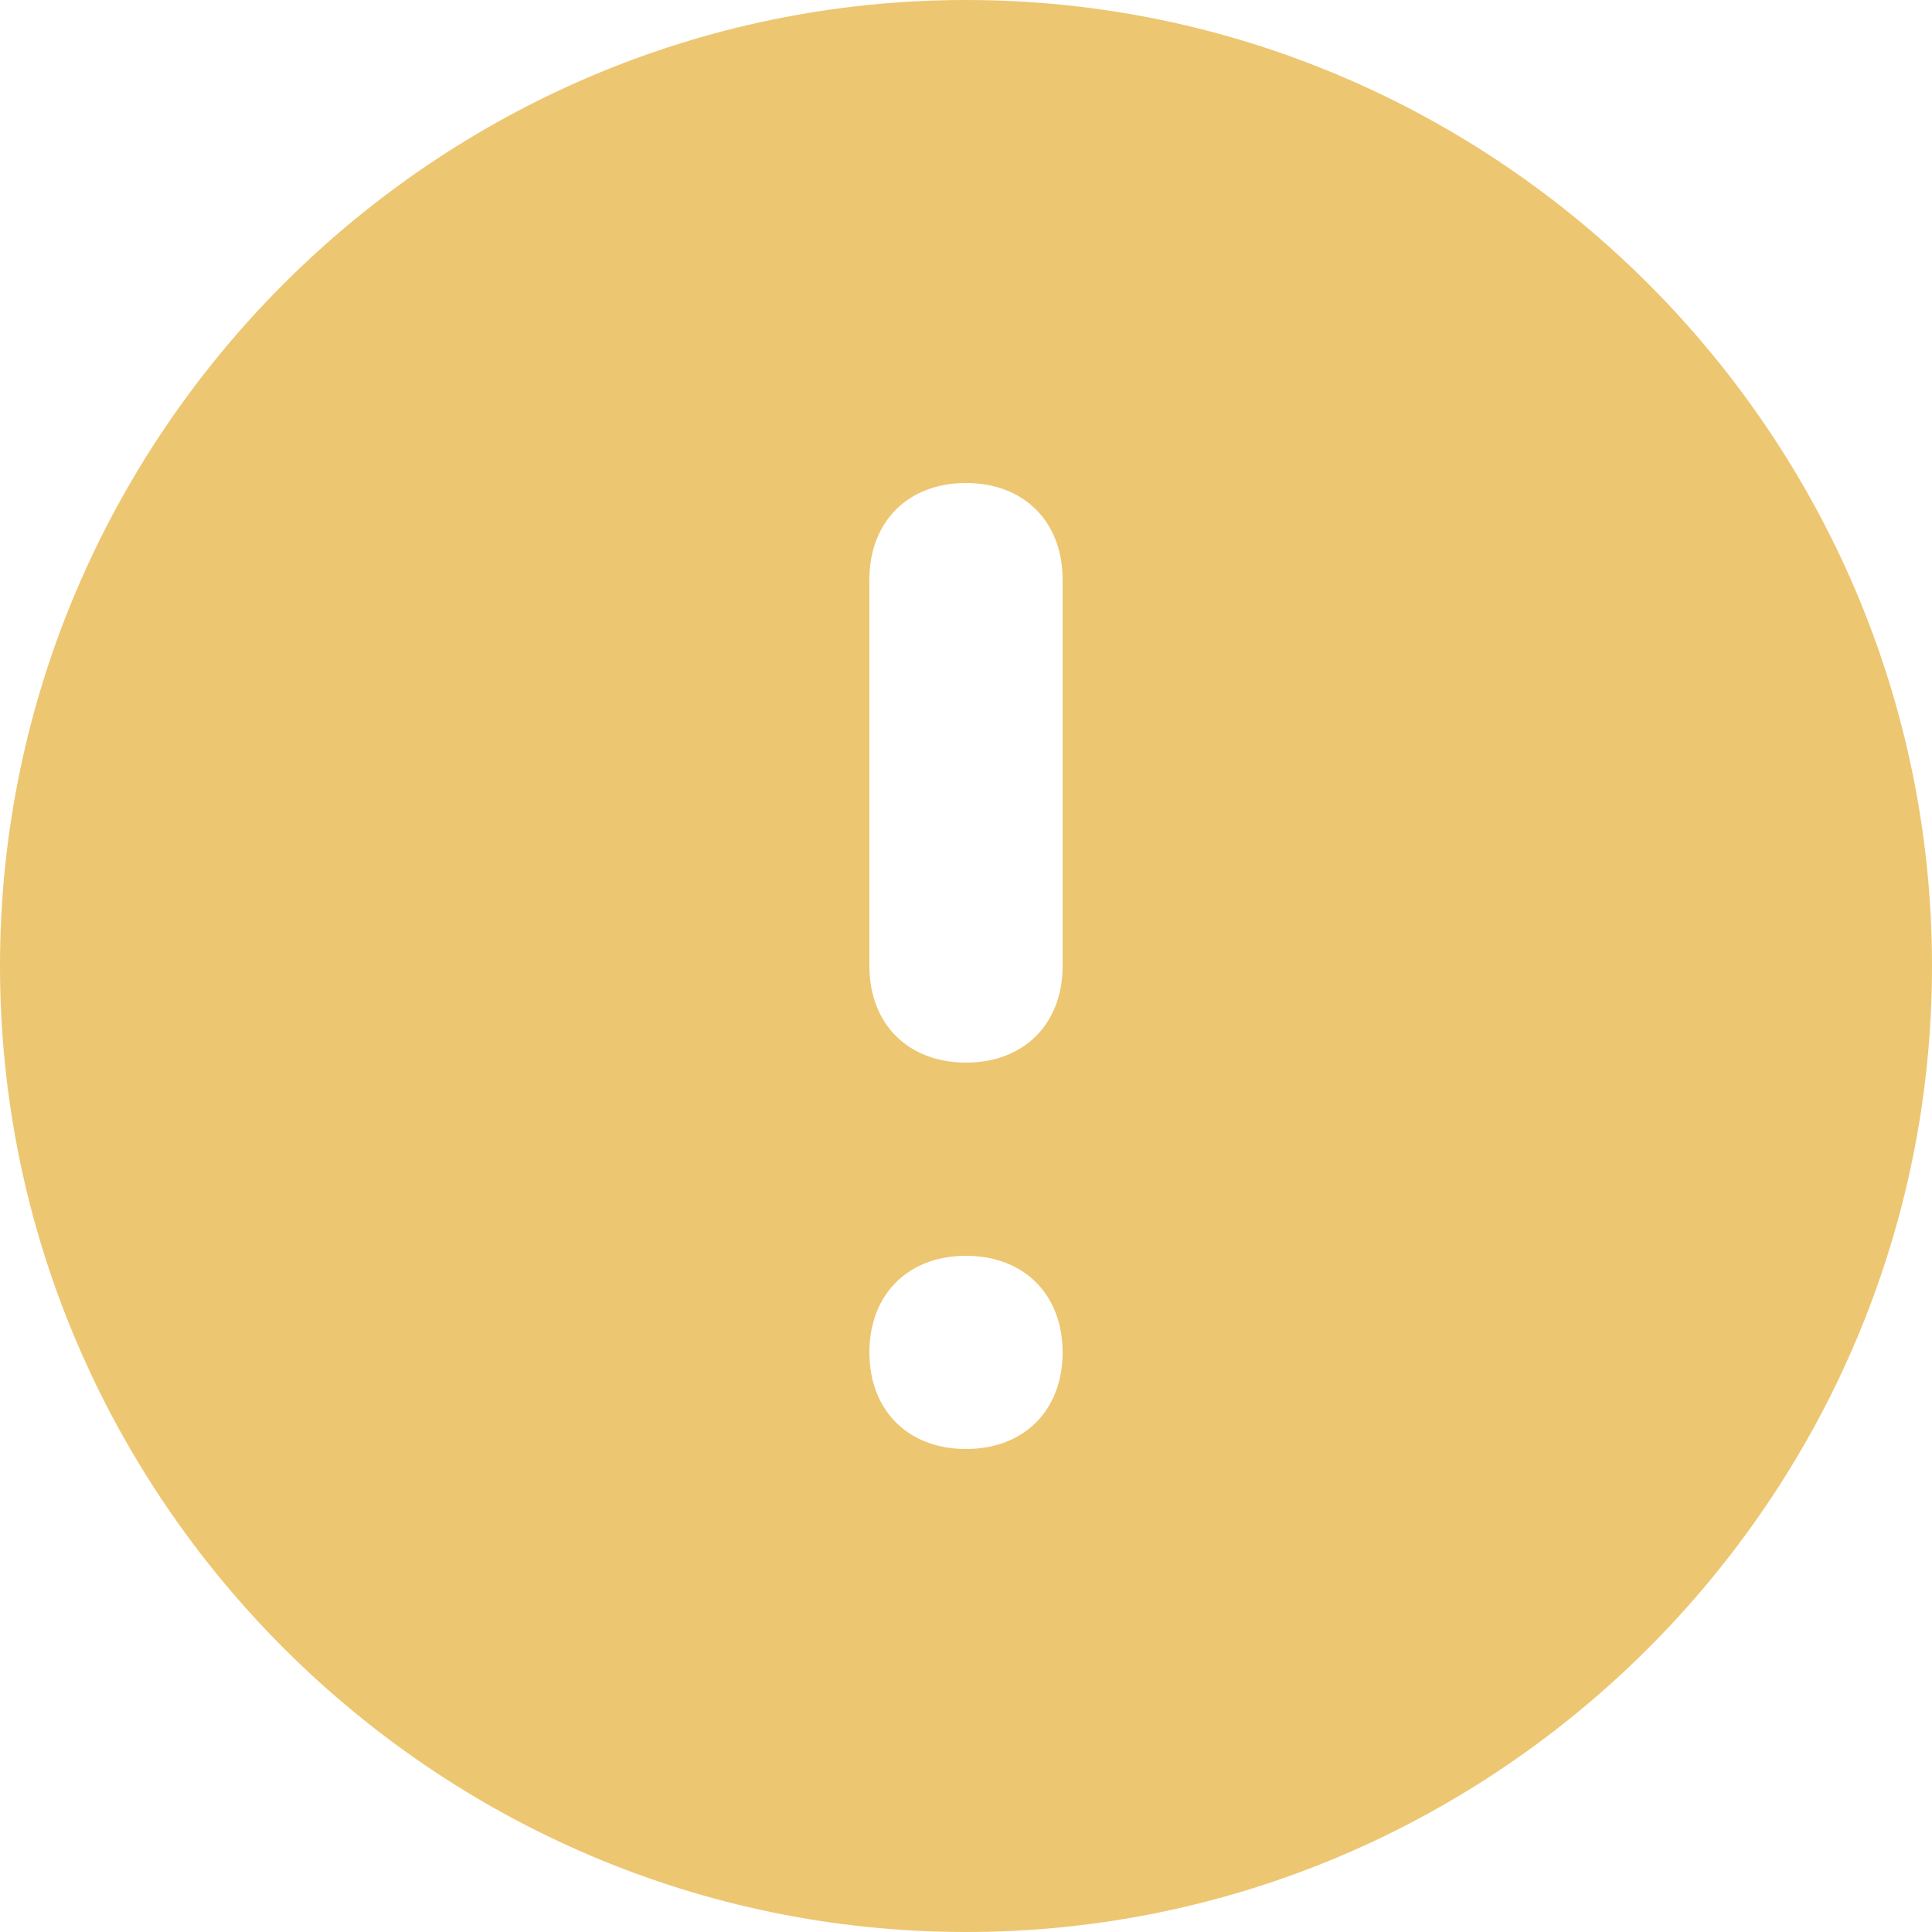<svg width="56" height="56" viewBox="0 0 56 56" fill="none" xmlns="http://www.w3.org/2000/svg">
<path d="M28 0C12.6 0 0 12.6 0 28C0 43.4 12.6 56 28 56C43.4 56 56 43.4 56 28C56 12.6 43.4 0 28 0ZM28 42C26.32 42 25.2 40.88 25.2 39.2C25.2 37.52 26.32 36.4 28 36.4C29.68 36.4 30.8 37.52 30.8 39.2C30.8 40.88 29.68 42 28 42ZM30.8 28C30.8 29.68 29.68 30.8 28 30.8C26.32 30.8 25.2 29.68 25.2 28V16.8C25.2 15.12 26.32 14 28 14C29.68 14 30.8 15.12 30.8 16.8V28Z" fill="#EDC671"/>
</svg>
